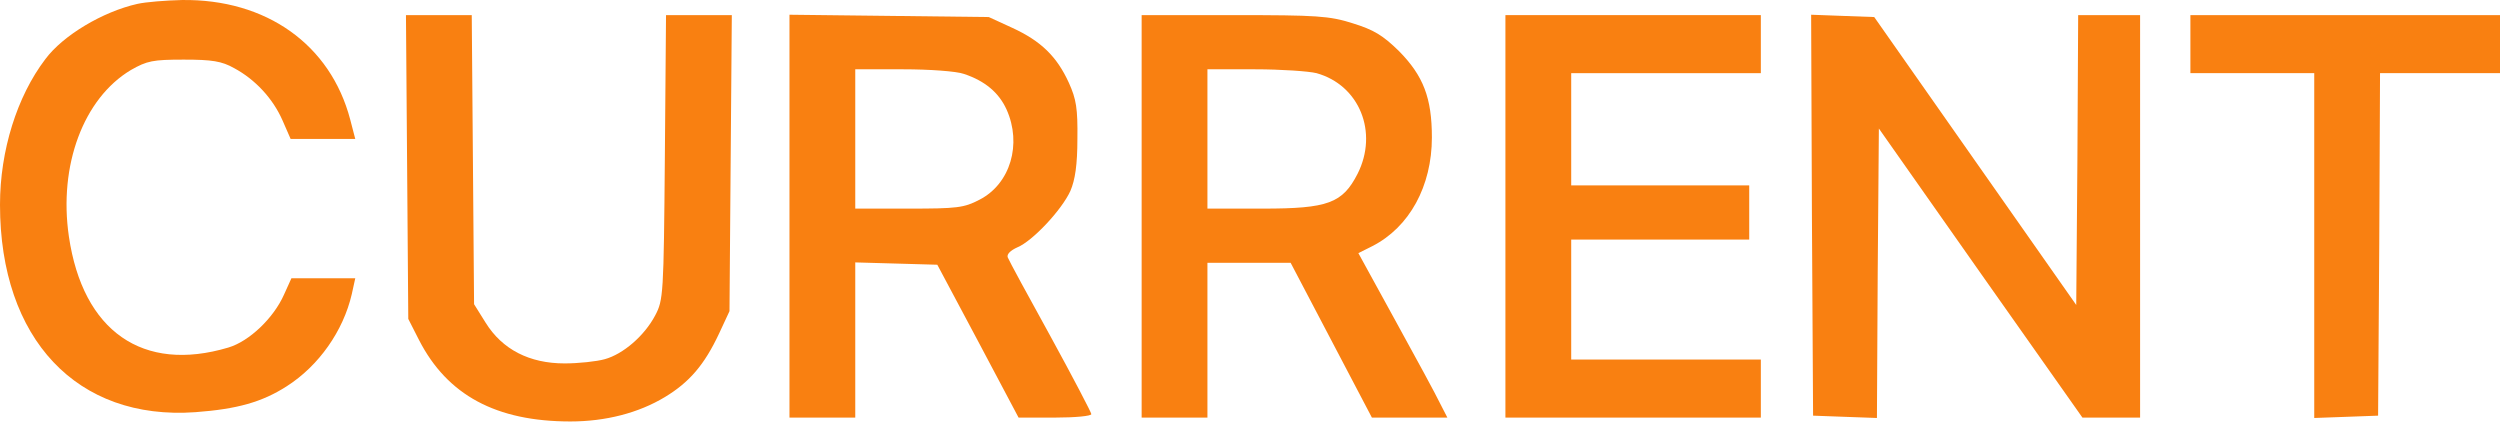 <svg width="646" height="109" viewBox="0 0 646 109" fill="none" xmlns="http://www.w3.org/2000/svg">
<path d="M35.5 1.006C26.6 3.006 16.3 9.106 11.7 15.306C4.4 24.906 0 38.906 0 52.906C0 87.606 19.9 108.706 50.5 106.506C61.3 105.706 67.7 103.906 74.1 99.806C82.4 94.506 88.7 85.506 90.9 76.006L91.8 71.906H83.5H75.3L73.4 76.106C70.7 82.206 64.4 88.206 59 89.806C36.9 96.406 21.4 85.606 17.8 61.106C15.1 42.706 21.6 25.406 33.8 18.106C38 15.706 39.5 15.406 47.5 15.406C54.8 15.406 57.3 15.806 60.5 17.606C65.9 20.506 70.5 25.406 73 31.106L75.1 35.906H83.5H91.8L90.5 30.906C85.4 11.506 68.8 -0.294 47 0.006C42.9 0.106 37.7 0.506 35.5 1.006Z" fill="#F98011"/>
<path d="M105.2 43.106L105.5 82.406L108.3 87.906C115.6 102.106 128.2 108.906 147.4 108.906C156.5 108.906 165 106.706 171.8 102.606C178.1 98.806 182 94.306 185.8 86.206L188.5 80.406L188.8 42.106L189.1 3.906H180.6H172.1L171.8 40.606C171.5 76.306 171.4 77.506 169.3 81.506C166.5 86.806 161 91.506 156.3 92.806C154.2 93.406 149.5 93.906 145.9 93.906C136.8 93.906 129.8 90.306 125.5 83.406L122.5 78.606L122.2 41.206L121.9 3.906H113.4H104.9L105.2 43.106Z" fill="#F98011"/>
<path d="M204 55.806V107.906H212.5H221V87.906V67.806L231.6 68.106L242.2 68.406L252.7 88.106L263.2 107.906H272.6C277.8 107.906 282 107.506 282 107.006C282 106.606 277.3 97.606 271.5 87.006C265.7 76.506 260.7 67.306 260.4 66.506C260.1 65.706 261.1 64.706 262.9 63.906C266.8 62.306 274.4 54.206 276.6 49.306C277.8 46.506 278.4 42.606 278.4 35.906C278.5 28.006 278.1 25.606 276.2 21.406C273.1 14.606 269 10.606 261.6 7.206L255.5 4.406L229.8 4.106L204 3.806V55.806ZM249.1 19.106C254.5 20.906 258.1 23.906 260.1 28.306C264.1 37.206 261.1 47.506 253.1 51.606C249.1 53.706 247.3 53.906 234.8 53.906H221V35.906V17.906H233.4C240.1 17.906 247.2 18.406 249.1 19.106Z" fill="#F98011"/>
<path d="M295 55.906V107.906H303.5H312V87.906V67.906H322.8H333.5L344 87.906L354.5 107.906H364.3H374L372.1 104.206C371.1 102.106 365.9 92.506 360.6 82.906L351 65.406L354.6 63.606C364.2 58.706 370 48.106 370 35.506C370 25.306 367.8 19.606 361.5 13.206C357.3 9.106 355 7.706 349.5 6.006C343.5 4.106 340.3 3.906 318.9 3.906H295V55.906ZM340.2 18.906C351.3 22.006 356.2 34.206 350.8 44.906C346.9 52.506 343.2 53.906 326.3 53.906H312V35.906V17.906H324.3C331 17.906 338.2 18.406 340.2 18.906Z" fill="#F98011"/>
<path d="M389 55.906V107.906H422H455V100.406V92.906H430.5H406V77.406V61.906H429H452V54.906V47.906H429H406V33.406V18.906H430.5H455V11.406V3.906H422H389V55.906Z" fill="#F98011"/>
<path d="M468.2 55.606L468.5 107.406L476.7 107.706L485 108.006L485.2 70.606L485.5 33.206L511.8 70.606L538.1 107.906H545.6H553V55.906V3.906H545H537L536.8 41.306L536.5 78.806L510.4 41.606L484.3 4.406L476.1 4.106L468 3.806L468.2 55.606Z" fill="#F98011"/>
<path d="M566 11.406V18.906H582H598V63.406V108.006L606.3 107.706L614.5 107.406L614.8 63.106L615 18.906H630.5H646V11.406V3.906H606H566V11.406Z" fill="#F98011"/>
</svg>
